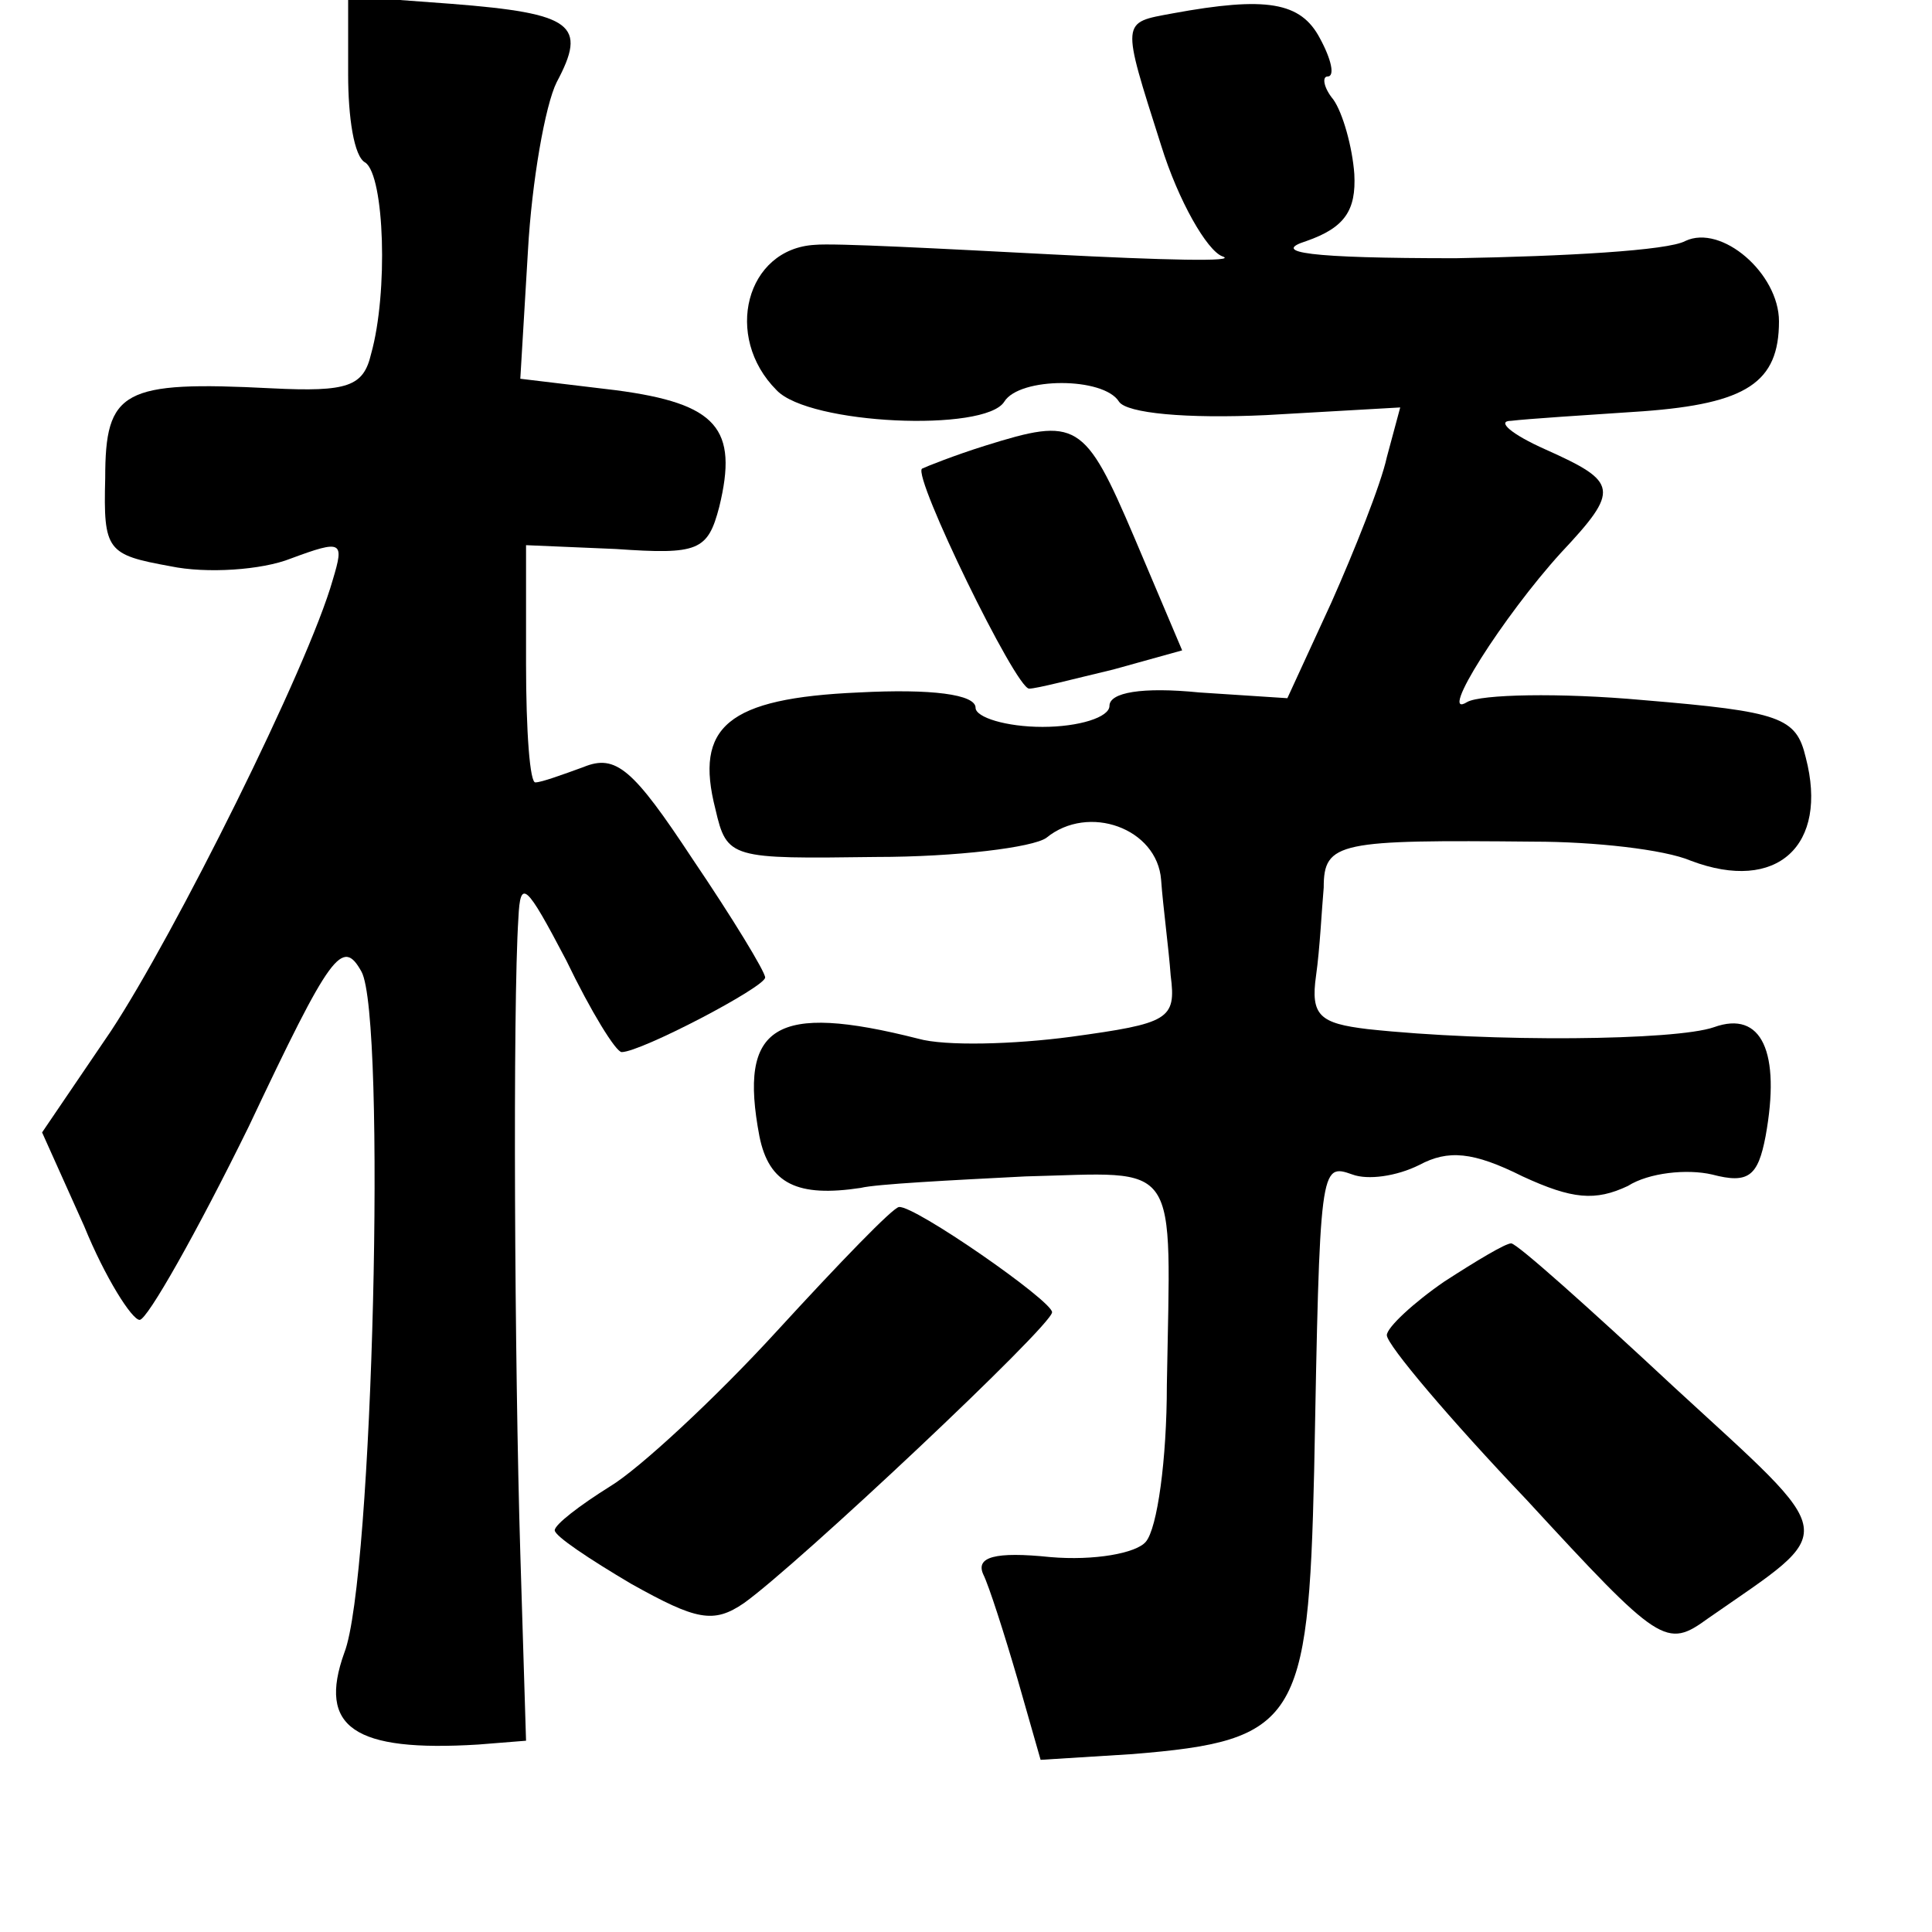 <?xml version="1.0" standalone="no"?>
<!DOCTYPE svg PUBLIC "-//W3C//DTD SVG 20010904//EN"
 "http://www.w3.org/TR/2001/REC-SVG-20010904/DTD/svg10.dtd">
<svg version="1.0" xmlns="http://www.w3.org/2000/svg"
 width="101pt" height="101pt" viewBox="0 0 101 101"
 preserveAspectRatio="xMidYMid meet">
<g transform="translate(0,101) scale(0.1,-0.1)"
fill="#000000" stroke="none">
<path d="M182 971 c0 -22 3 -43 9 -46 10 -7 12 -68 3 -100 -4 -17 -12 -20 -52
-18 -78 4 -87 -1 -87 -47 -1 -38 1 -40 34 -46 19 -4 48 -2 63 4 27 10 28 9 22
-11 -13 -46 -83 -186 -116 -236 l-36 -53 22 -49 c11 -27 25 -49 29 -49 4 0 30
46 57 101 43 91 49 99 59 81 13 -24 6 -318 -9 -356 -14 -39 5 -52 70 -48 l25
2 -3 98 c-3 98 -4 286 -1 332 1 21 4 18 25 -22 13 -27 26 -48 29 -48 10 0 75
34 75 39 0 3 -17 31 -38 62 -31 47 -40 55 -57 48 -11 -4 -22 -8 -25 -8 -3 -1
-5 27 -5 62 l0 62 47 -2 c43 -3 48 -1 54 22 10 41 -1 54 -54 61 l-50 6 4 67
c2 36 9 76 15 88 16 30 9 36 -55 41 l-54 4 0 -41z"/>
<path d="M613 1003 c-27 -5 -27 -3 -6 -69 9 -29 24 -55 32 -58 9 -3 -31 -2
-89 1 -58 3 -114 6 -124 5 -36 -2 -48 -48 -20 -76 17 -18 109 -22 119 -6 8 13
52 13 60 0 4 -6 35 -9 77 -7 l70 4 -7 -26 c-3 -14 -17 -49 -29 -76 l-23 -50
-46 3 c-30 3 -47 0 -47 -7 0 -6 -16 -11 -35 -11 -19 0 -35 5 -35 10 0 7 -23
10 -61 8 -69 -3 -86 -18 -75 -61 6 -26 8 -26 84 -25 42 0 82 5 89 10 22 18 58
5 60 -22 1 -14 4 -36 5 -50 3 -23 -1 -25 -52 -32 -30 -4 -66 -5 -80 -1 -75 19
-94 7 -83 -51 5 -25 20 -32 53 -27 8 2 47 4 86 6 82 2 76 11 74 -109 0 -39 -5
-75 -11 -82 -5 -6 -27 -10 -50 -8 -29 3 -39 0 -35 -9 3 -6 11 -31 18 -55 l12
-42 48 3 c86 7 92 17 95 148 3 160 3 161 20 155 8 -3 23 -1 35 5 15 8 28 7 54
-6 26 -12 38 -13 55 -5 11 7 31 9 44 6 19 -5 24 -1 28 20 8 44 -2 66 -27 57
-20 -7 -116 -8 -181 -1 -25 3 -30 7 -27 28 2 14 3 35 4 46 0 24 8 25 110 24
31 0 68 -4 82 -10 45 -17 72 8 60 54 -5 21 -13 24 -85 30 -44 4 -85 3 -92 -1
-16 -10 19 45 49 78 31 33 30 37 -8 54 -18 8 -26 15 -18 15 8 1 39 3 69 5 54
4 71 15 71 47 0 25 -30 51 -49 42 -9 -5 -63 -8 -120 -9 -77 0 -97 3 -78 9 20
7 26 16 25 35 -1 14 -6 32 -11 39 -5 6 -6 12 -3 12 4 0 2 9 -4 20 -10 19 -28
22 -77 13z"/>
<path d="M515 777 c-16 -5 -31 -11 -33 -12 -5 -4 49 -115 56 -115 4 0 23 5 44
10 l36 10 -25 59 c-26 61 -30 63 -78 48z"/>
<path d="M406 314 c-32 -35 -72 -72 -87 -81 -16 -10 -29 -20 -29 -23 0 -3 18
-15 40 -28 34 -19 43 -21 59 -10 28 20 161 145 161 152 0 6 -72 56 -80 55 -3
0 -31 -29 -64 -65z"/>
<path d="M755 340 c-16 -11 -30 -24 -30 -28 0 -5 33 -44 73 -86 70 -76 73 -78
95 -62 69 48 70 40 -18 121 -44 41 -82 75 -85 75 -3 0 -18 -9 -35 -20z"/>
</g>
</svg>
